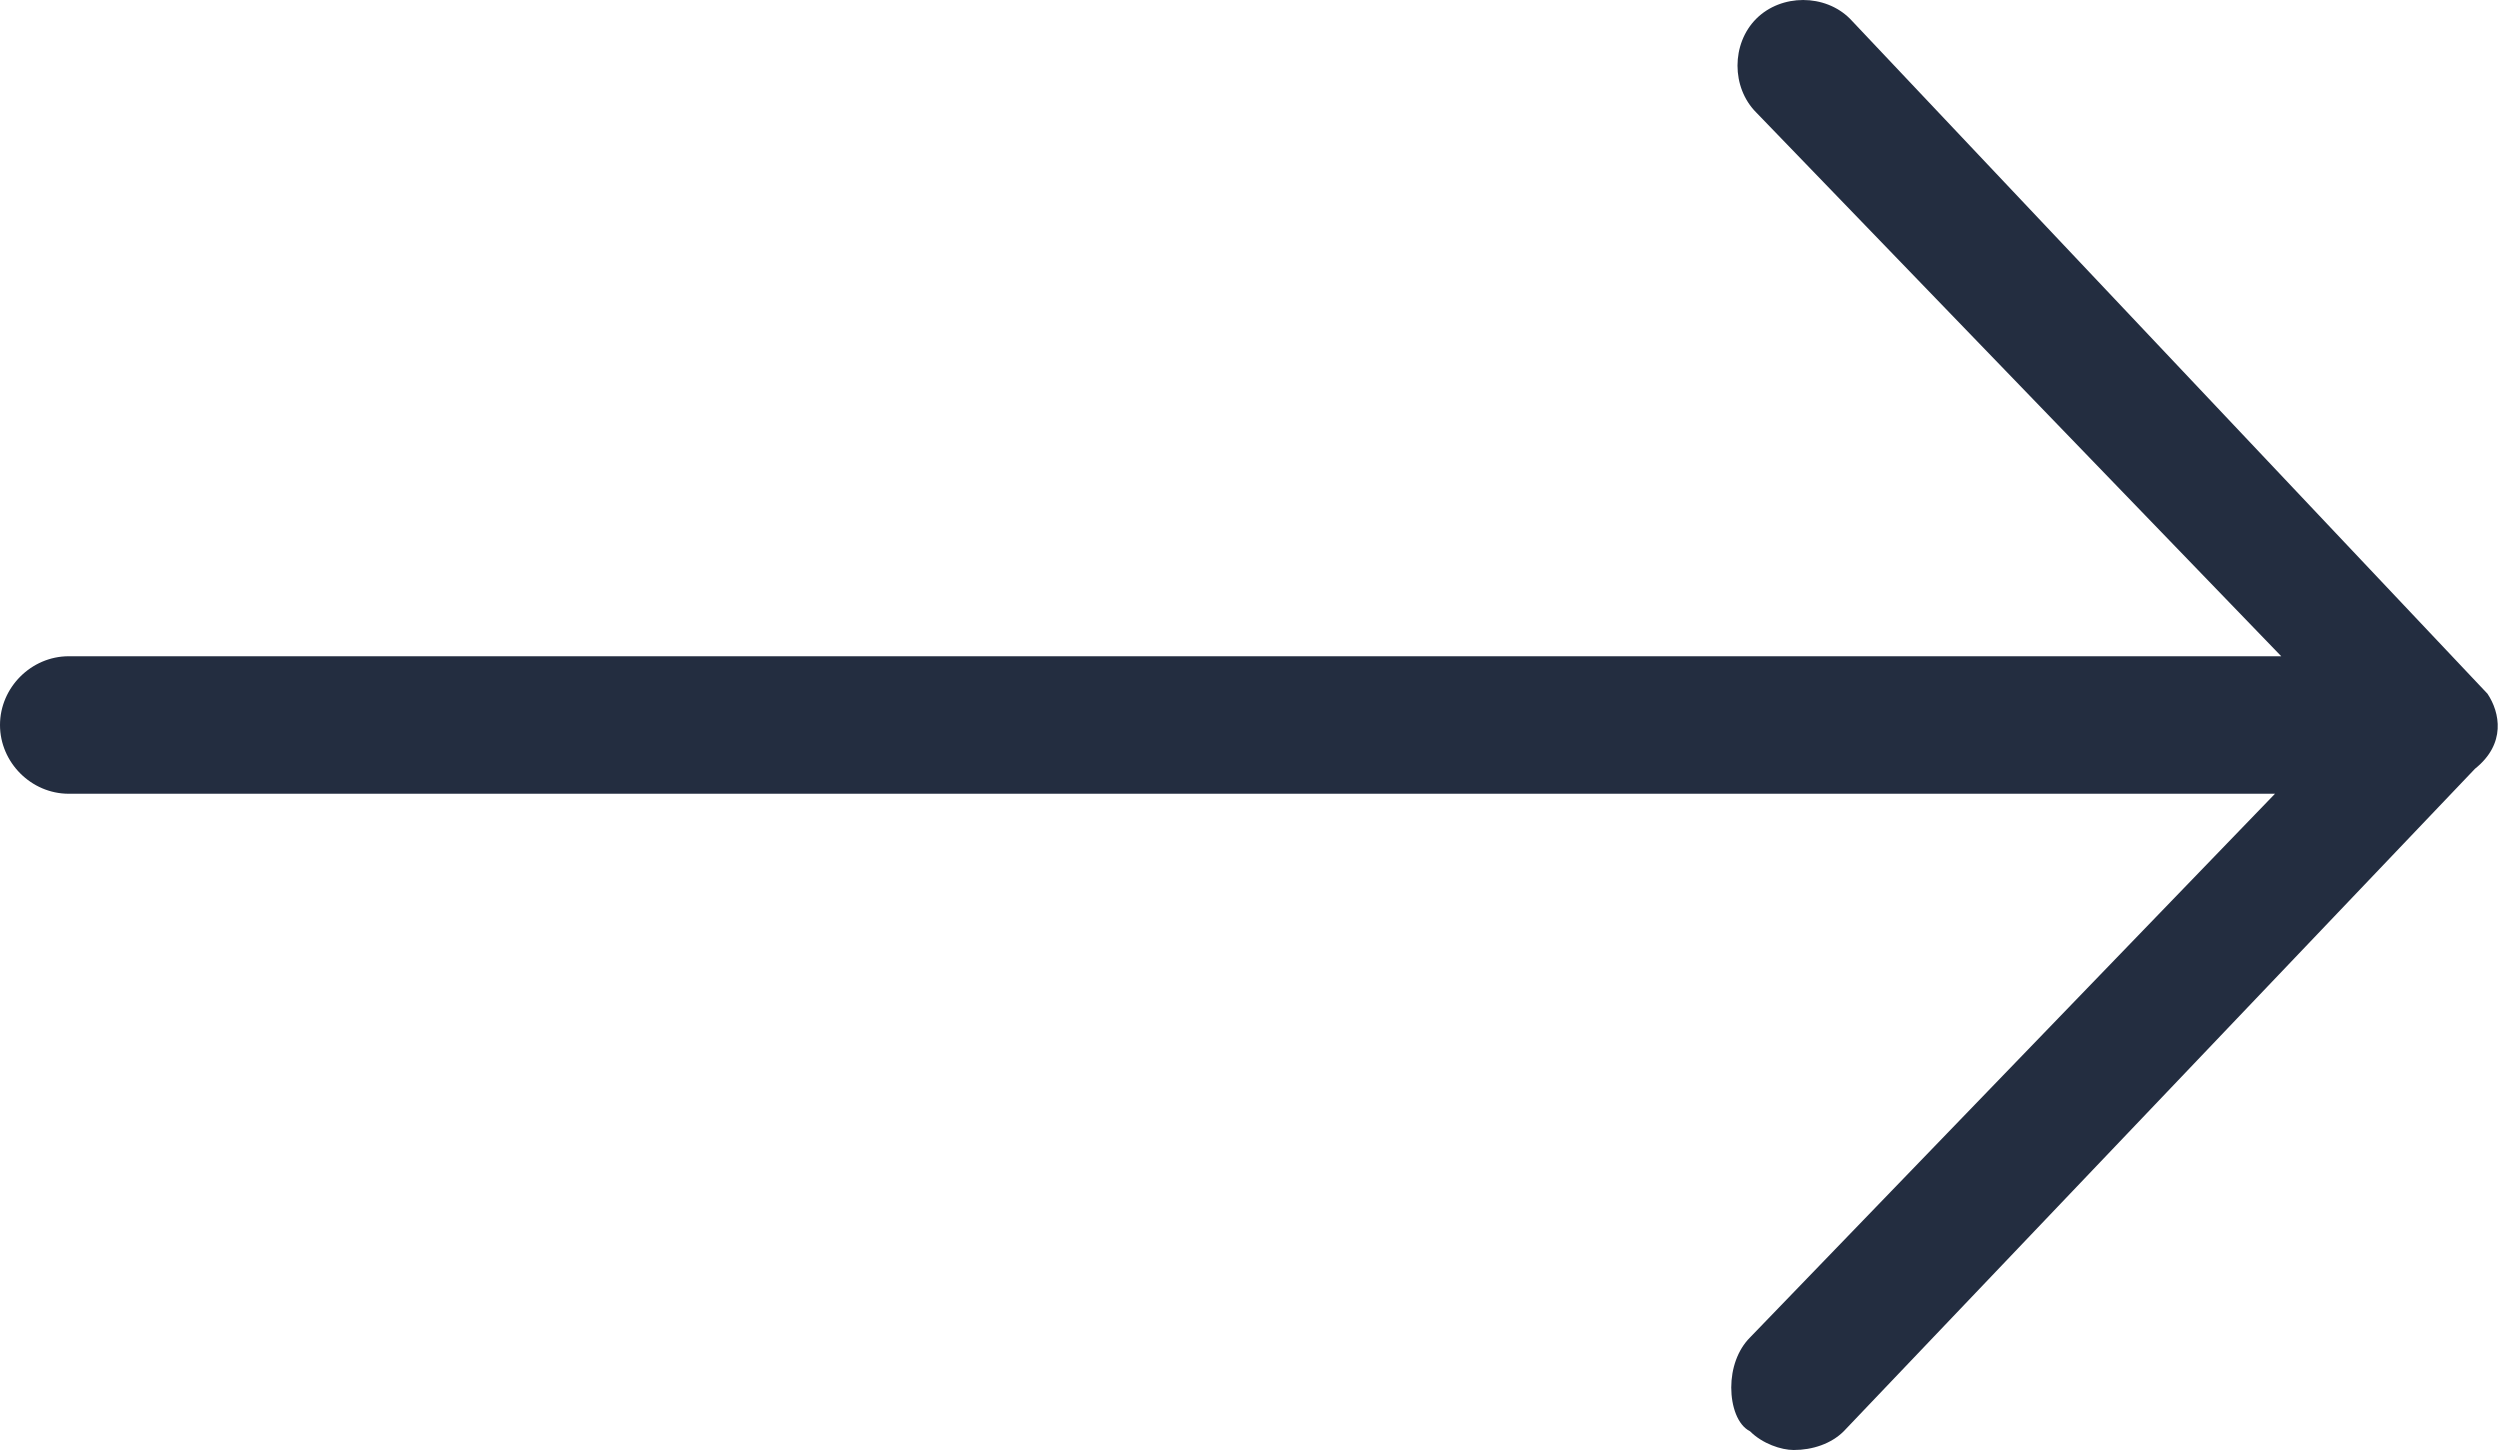 <?xml version="1.0" encoding="utf-8"?>
<!-- Generator: Adobe Illustrator 26.0.3, SVG Export Plug-In . SVG Version: 6.00 Build 0)  -->
<svg version="1.1" id="Calque_1" xmlns="http://www.w3.org/2000/svg" xmlns:xlink="http://www.w3.org/1999/xlink" x="0px" y="0px"
	 viewBox="0 0 40 23.2" style="enable-background:new 0 0 40 23.2;" xml:space="preserve">
<style type="text/css">
	.st0{fill:#232D40;}
</style>
<path class="st0" d="M39.8,11.1L39.8,11.1L29.6,0.3c-0.4-0.4-1.1-0.4-1.5,0c-0.4,0.4-0.4,1.1,0,1.5l8.4,8.7H1.1
	C0.5,10.5,0,11,0,11.6c0,0.6,0.5,1.1,1.1,1.1h35.3l-8.4,8.7c-0.2,0.2-0.3,0.5-0.3,0.8c0,0.3,0.1,0.6,0.3,0.7
	c0.2,0.2,0.5,0.3,0.7,0.3c0.3,0,0.6-0.1,0.8-0.3l10.1-10.6l0,0C40.1,11.9,40,11.4,39.8,11.1z"/>
</svg>
